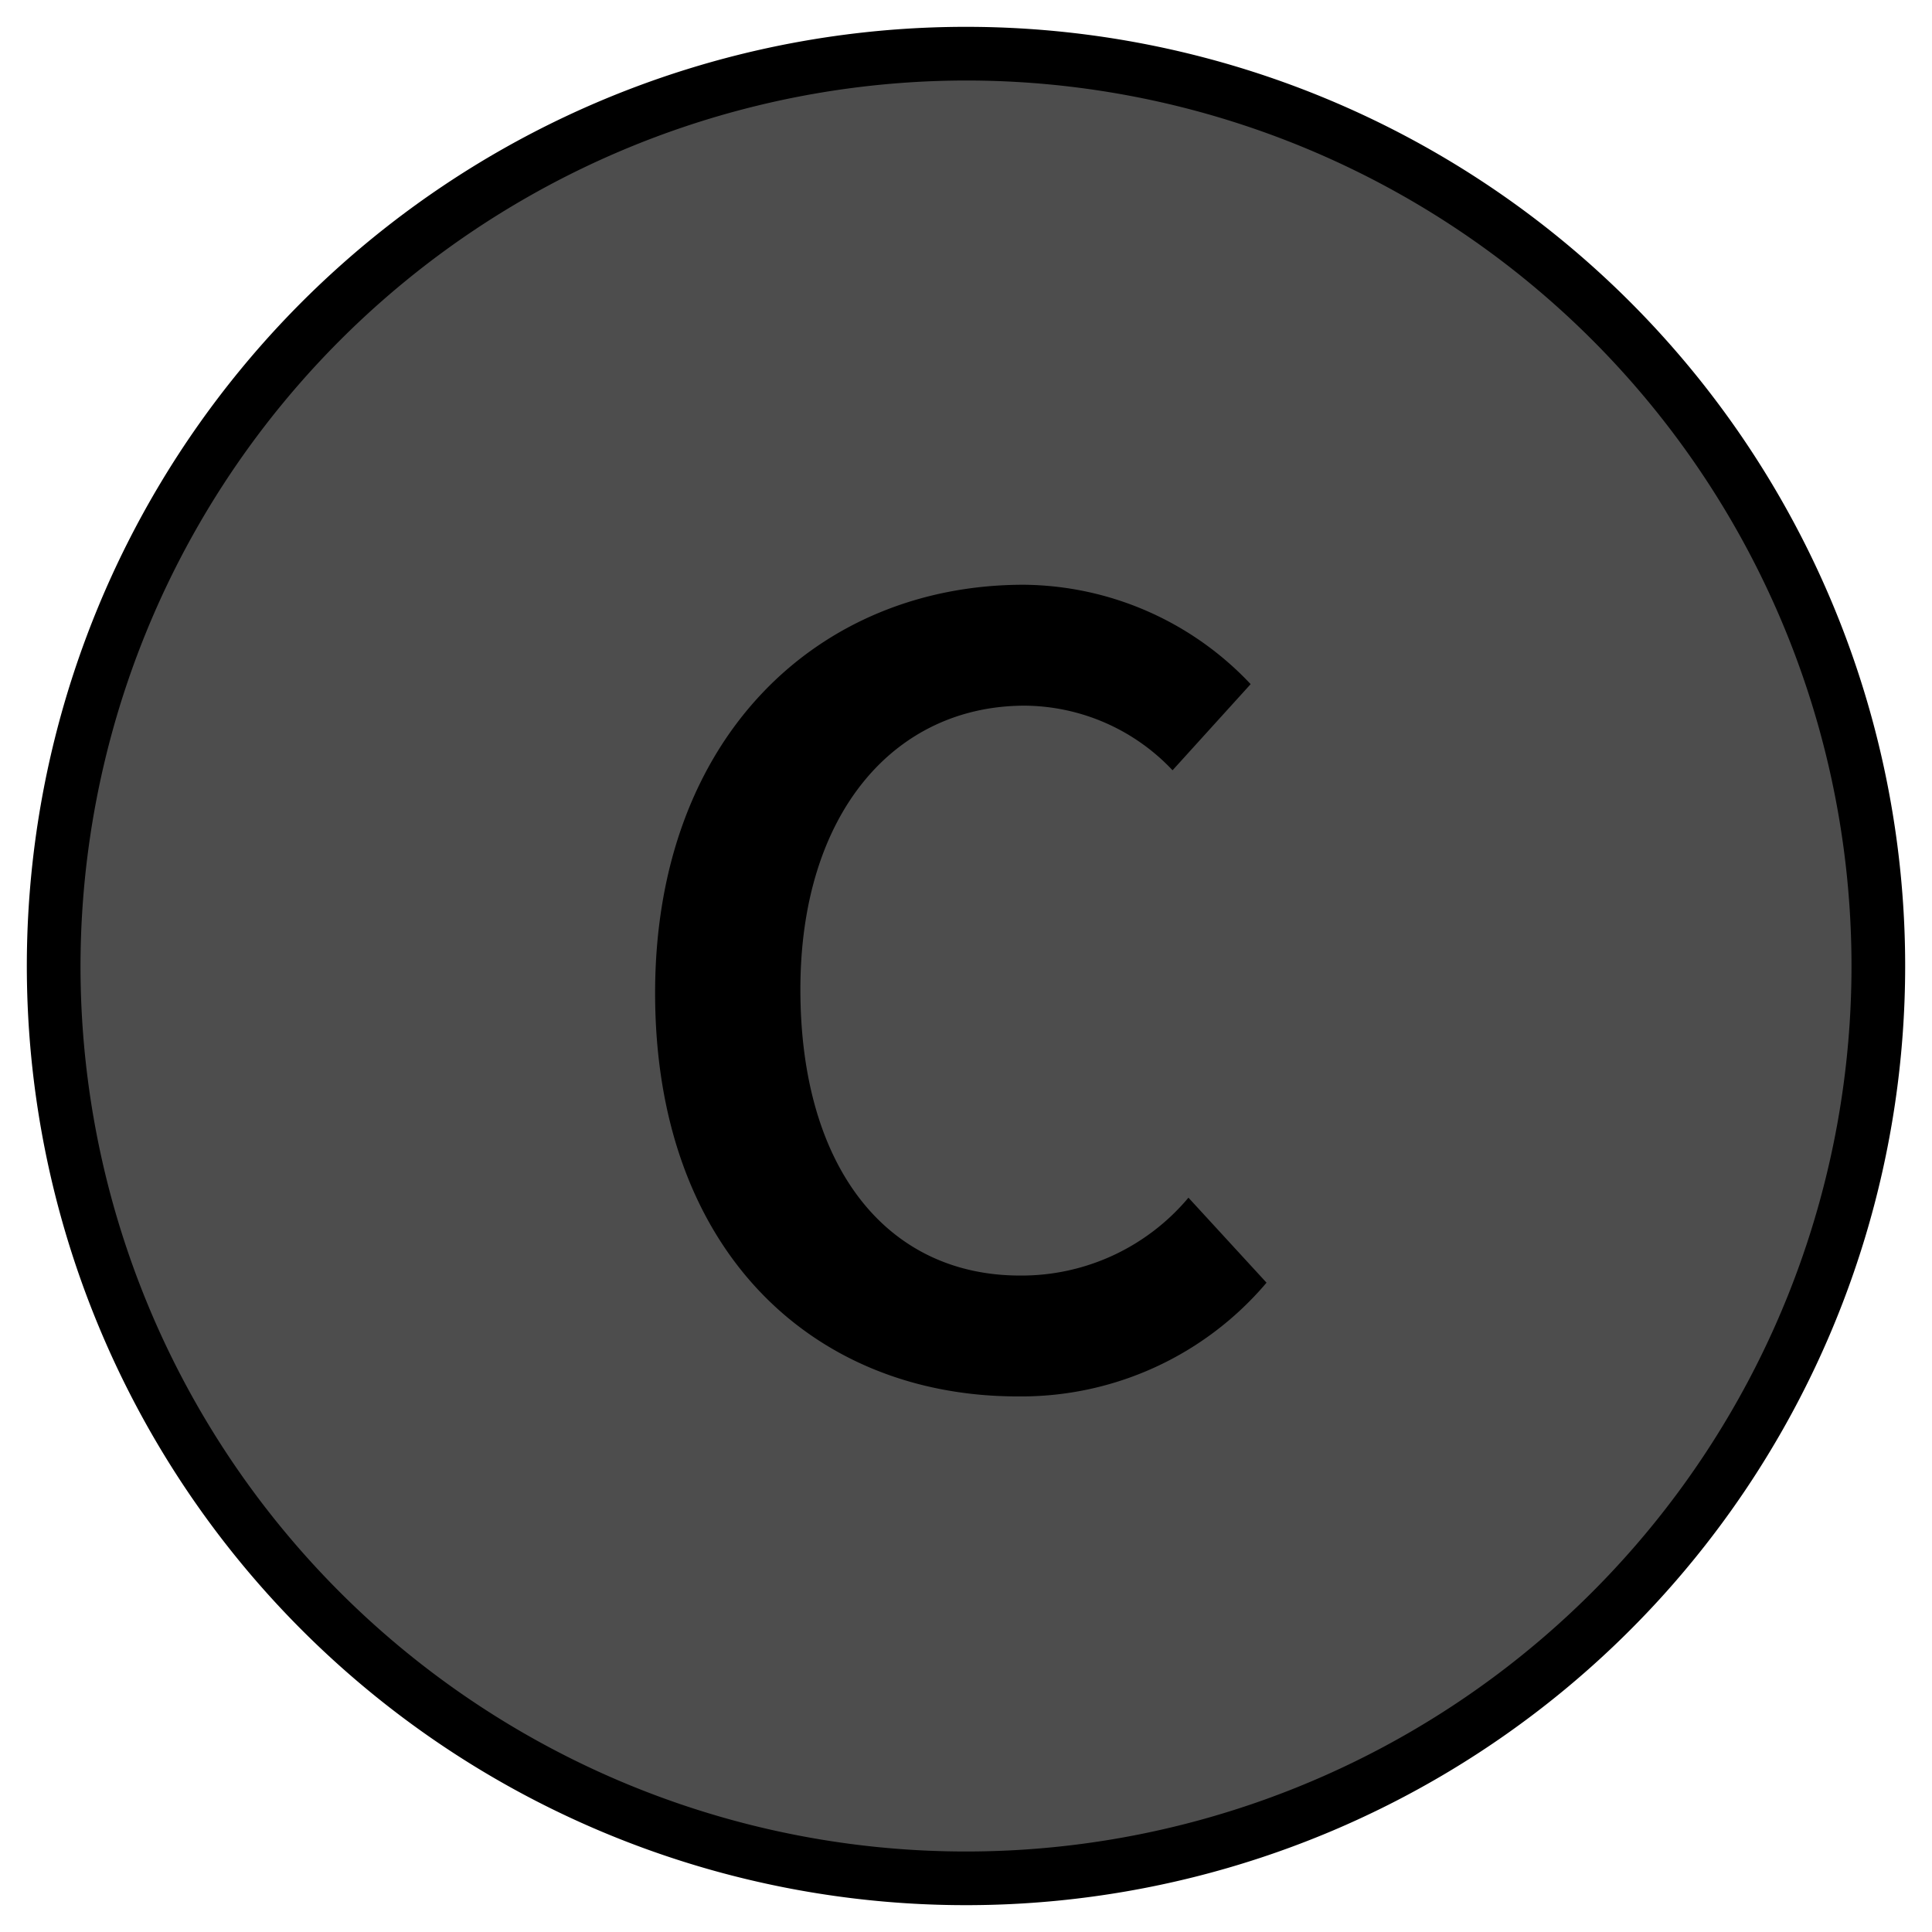 <svg xmlns="http://www.w3.org/2000/svg" viewBox="0 0 36 36"><title>MC_C_Disabled</title><circle cx="18" cy="18" r="17" fill="#4d4d4d"/><path d="M18,1.5A16.5,16.5,0,1,1,1.5,18,16.519,16.519,0,0,1,18,1.5m0-1A17.5,17.5,0,1,0,35.5,18,17.5,17.5,0,0,0,18,.5Z"/><path d="M19.075,10.896a5.869,5.869,0,0,1,4.229,1.852l-1.455,1.605A3.822,3.822,0,0,0,19.098,13.149c-2.433,0-4.184,2.008-4.184,5.287,0,3.324,1.614,5.332,4.093,5.332a4.058,4.058,0,0,0,3.138-1.451l1.455,1.584a5.987,5.987,0,0,1-4.639,2.119c-3.775,0-6.754-2.677-6.754-7.517C12.208,13.729,15.255,10.896,19.075,10.896Z"/></svg>